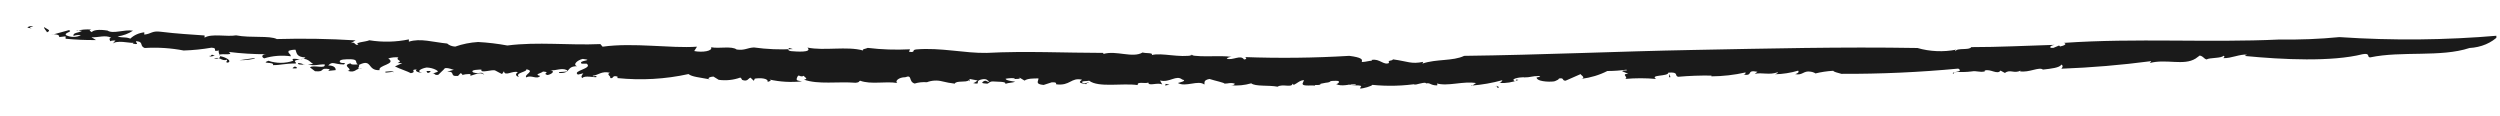 <svg width="344" height="16" viewBox="0 0 344 16" fill="none" xmlns="http://www.w3.org/2000/svg">
<g clip-path="url(#clip0_905_19322)">
<g clip-path="url(#clip1_905_19322)">
<path d="M4.582 3.68C3.336 3.71 5.214 4.1 3.758 3.8C3.847 3.699 3.984 3.629 4.138 3.607C4.293 3.584 4.452 3.611 4.582 3.68V3.68Z" fill="#1A1A1A"/>
<path d="M339.802 6.605C335.873 7.91 330.489 6.98 326.139 7.895C325.622 7.895 326.235 7.25 325.085 7.46C320.87 8.525 314.105 8.21 308.874 7.7L309.181 7.52C308.184 7.43 306.996 8.045 305.942 8C305.942 7.895 306.268 7.835 305.942 7.67C305.693 8.045 304.026 7.91 303.624 8.18C303.202 8.06 303.241 7.775 302.685 7.64L302.11 8.06C300.481 9.08 298.048 8.06 295.806 8.675C295.806 8.585 296.131 8.495 295.94 8.42C291.869 8.954 287.761 9.299 283.638 9.455C283.791 9.305 283.944 9.035 283.638 8.885C283.446 9.32 282.201 9.455 281.108 9.575C280.591 9.155 279.192 10.025 277.947 9.815L278.043 9.71C277.104 10.19 276.625 9.47 275.877 10.04L275.264 9.71C274.862 10.34 273.865 9.425 273.099 9.71L273.099 9.83C272.371 9.995 271.968 9.695 271.297 9.83C269.688 10.04 268.749 9.71 268.806 10.19C268.232 9.815 270.359 9.98 269.458 9.44C264.123 9.942 258.754 10.183 253.381 10.16C252.768 9.98 252.385 9.92 252.25 9.74C251.404 9.788 250.568 9.914 249.759 10.115C249.932 10.115 249.414 9.875 249.127 9.86C248.15 9.695 248.073 10.4 247.019 10.205C247.441 10.07 247.575 9.905 247.422 9.725C246.403 10.025 245.328 10.192 244.241 10.22C244.413 10.13 244.662 10.085 244.624 9.935C243.455 10.37 242.478 9.935 241.462 10.16L241.826 9.875C240.178 9.56 241.347 10.46 239.91 10.28C240.255 10.19 240.14 10.085 240.198 9.965C238.665 10.313 237.079 10.495 235.484 10.505C235.495 10.489 235.502 10.471 235.502 10.453C235.502 10.434 235.495 10.416 235.484 10.4C233.96 10.375 232.437 10.43 230.923 10.565C230.348 10.445 231.096 9.875 229.563 9.995C229.563 10.55 226.957 10.25 227.876 10.865C226.457 10.733 225.023 10.733 223.603 10.865C224.197 10.655 222.952 10.19 224.044 10.145L223.22 9.815C223.335 9.575 224.063 9.815 223.795 9.59C222.928 9.708 222.05 9.769 221.17 9.77C220.092 10.322 218.877 10.69 217.606 10.85C218.372 10.625 217.165 10.235 217.606 10.145L215.421 11.105C214.865 11.105 215.306 10.655 214.501 10.805C214.501 10.955 214.214 11.045 213.965 11.165C213.716 11.285 211.704 11.315 211.455 10.76C211.225 10.55 212.355 10.64 211.742 10.46C210.726 10.46 210.688 10.655 209.672 10.655L209.672 10.625C209.021 10.625 207.756 10.865 208.446 11.165C208.906 11.165 208.274 10.835 208.944 11C208.129 11.327 207.214 11.473 206.3 11.42C206.645 11.33 206.607 11.18 206.741 11.03C205.354 11.415 203.913 11.667 202.448 11.78C202.448 12.05 203.004 11.315 203.234 11.45C201.318 11.09 199.21 11.96 197.6 11.45C197.869 11.45 197.754 11.825 197.735 11.75C196.796 11.75 196.834 11.345 196.221 11.48C196.221 11.27 195.454 11.48 194.841 11.63C194.228 11.78 194.669 11.525 195.224 11.495C193.118 11.83 190.956 11.891 188.824 11.675C188.824 11.825 187.579 12.2 187.119 12.185L187.31 11.84C186.889 11.645 185.758 11.84 185.682 11.57C184.685 11.99 189.514 11.24 188.154 11.57C187.809 11.285 186.237 12.11 186.563 11.57C185.643 11.57 184.647 11.96 183.842 11.57C184.11 11.57 184.609 11.105 183.842 11.12C182.52 11.12 183.478 11.285 182.405 11.39L181.715 11.525C181.715 11.87 180.546 11.525 181.025 11.855C180.872 11.585 179.109 12.02 179.243 11.465L179.435 11.03C178.86 11.03 178.477 11.48 178.036 11.675C178.036 11.675 177.806 11.54 177.844 11.48C177.844 12.14 176.465 11.48 175.794 11.93C174.587 11.69 172.728 11.93 172.172 11.465C171.268 11.729 170.296 11.822 169.336 11.735C169.547 11.735 169.835 11.735 169.911 11.51C169.241 11.315 169.087 11.51 168.474 11.51C168.608 11.405 167.152 11.105 166.424 10.865C165.504 11.045 165.811 11.405 165.715 11.63C164.891 10.97 163.128 12.035 162.074 11.42C162.4 11.33 163.415 11.105 162.668 10.94C161.844 10.265 160.963 11.405 159.621 11.075L159.928 11.63C159.334 11.285 158.012 11.915 158.012 11.36C157.552 11.555 156.421 11.165 156.555 11.705C154.409 11.405 151.171 12.095 149.868 11.105C149.542 11.195 148.756 11.105 148.91 11.36C149.427 11.675 149.657 11.165 149.849 11.36C149.76 11.351 149.67 11.37 149.599 11.412C149.528 11.454 149.48 11.516 149.465 11.585C148.776 11.45 148.22 11.405 148.891 10.97C147.358 10.61 147.281 11.855 145.326 11.6C145.326 11.39 145.326 11.3 144.713 11.33L143.602 11.69C142.356 11.57 142.912 11.165 142.893 10.79C142.203 10.79 141.379 10.79 140.977 11.09L140.172 10.61C140.747 10.955 139.597 10.82 139.271 10.91L139.674 10.835C139.559 10.685 138.773 10.76 138.371 10.835C138.371 11.06 139.252 11.18 139.693 11.24C139.348 11.405 138.811 11.36 138.332 11.54C138.505 11.18 137.24 11.27 136.704 11.21C136.167 11.15 136.014 11.54 135.822 11.51C135.63 11.48 134.826 11.51 135.305 11.21C135.784 10.91 135.784 11.405 136.129 11.21C135.841 11.105 135.841 10.73 134.96 10.955C134.078 11.18 135.094 11.69 133.906 11.435C134.232 11.345 134.289 11.21 134.538 11.075L133.408 10.865L133.408 11.195C133.274 11.105 133.408 11.09 133.293 11.045C132.948 11.39 131.568 11.045 131.376 11.51C130.792 11.443 130.215 11.337 129.652 11.195C129.308 11.106 128.944 11.07 128.583 11.091C128.221 11.111 127.868 11.188 127.544 11.315V11.315C126.972 11.268 126.393 11.33 125.858 11.495C124.957 11.225 125.59 10.22 124.574 10.625C123.635 10.625 123.098 11.195 123.463 11.42C121.795 11.15 119.879 11.66 118.346 11.105C118.097 11.225 118.346 11.315 117.752 11.39C115.3 11.195 112.559 11.66 110.624 10.955C111.352 10.835 110.624 10.625 110.624 10.43C110.03 10.715 109.934 10.1 109.704 10.61C109.474 11.12 109.704 11.06 110.356 11.195C108.855 11.356 107.327 11.269 105.872 10.94C106.274 11.105 105.872 11.18 105.623 11.27C105.757 10.79 104.684 10.685 103.86 10.82L103.726 11.12L103.266 10.685C102.94 10.775 102.883 11.3 102.097 10.985C102.071 10.862 101.989 10.75 101.867 10.67C100.941 11.01 99.905 11.12 98.897 10.985L98.169 10.535C97.766 10.535 97.096 10.805 97.785 10.94C96.233 10.64 95.218 10.58 94.739 10.19C91.563 10.892 88.238 11.08 84.966 10.745L84.966 10.535C84.142 10.295 84.506 10.895 83.931 10.73C84.219 10.52 83.318 10.25 83.931 10.01C82.743 9.74 82.36 10.34 81.574 10.415C81.44 10.685 82.226 10.25 82.053 10.61C81.9 10.7 80.386 10.325 80.137 10.745C79.85 10.565 80.137 10.25 80.271 10.085L79.524 10.265C78.662 9.725 81.632 9.44 80.731 8.765L80.041 8.765C79.428 8.285 81.958 8.33 80.176 8.105C79.428 8.285 78.758 8.9 79.409 9.11C77.857 9.11 78.624 10.13 76.975 10.04C76.535 9.755 78.298 10.04 78.01 9.65C77.244 9.275 76.439 9.785 75.749 9.65C76.516 9.845 75.749 10.265 75.328 10.325C74.504 10.085 75.902 9.935 74.714 9.845C74.504 10.085 73.392 10.235 74.331 10.445C73.871 11 73.105 10.25 72.415 10.655C72.07 10.25 73.699 9.785 72.415 9.53C72.587 9.92 70.767 9.995 71.418 10.595C70.92 10.46 70.882 10.16 71.265 9.935C70.556 9.665 69.445 10.58 69.349 9.8L69.081 10.19C68.851 10.055 68.525 9.935 68.161 9.71C67.797 9.485 66.053 10.16 66.245 9.575C66.034 9.575 64.578 9.575 65.114 9.965C66.015 10.265 66.187 9.71 66.647 10.295C66.034 9.815 65.325 10.295 64.731 10.43L64.731 10.19C64.424 10.19 63.696 10.19 63.486 10.43C63.735 10.31 63.62 10.145 63.37 10.07L63.026 10.445C61.742 10.565 62.776 9.815 61.531 9.86L62.451 9.605C62.24 9.605 61.837 9.305 61.224 9.38C60.975 9.695 60.515 10.055 60.305 10.295C59.596 10.415 60.017 9.92 59.289 10.22L60.228 9.875C60.381 9.785 59.653 9.32 58.714 9.29C58.101 9.38 57.143 9.8 58.082 10.01C57.603 10.01 56.97 9.77 57.354 9.56C56.281 9.56 57.469 9.905 56.53 10.07C56.166 9.845 55.016 9.485 54.345 9.14L55.361 8.675L54.709 8.675C55.572 8.285 54.326 8.33 54.824 7.895C54.349 7.847 53.867 7.899 53.425 8.045C54.652 8.825 51.931 8.975 52.237 9.65C50.474 9.755 51.279 7.985 49.363 8.945C49.651 9.125 48.769 9.59 49.88 9.455C48.788 9.335 49.095 10.085 47.83 9.755C48.788 9.53 46.853 9.035 48.252 8.705C48.156 8.93 49.018 8.9 49.229 8.855C48.788 8.585 49.363 8.195 48.252 8.15C47.581 8.15 46.642 8.15 46.757 8.495C46.872 8.84 47.792 8.495 47.332 8.87C45.971 8.87 45.78 8.36 45.167 9.005C46.029 9.005 46.221 9.395 46.182 9.65L45.167 9.755L45.377 9.515C43.806 9.26 44.879 9.95 43.346 9.8L42.656 9.275C43.059 8.855 44.879 9.575 44.668 8.855C43.672 8.855 43.308 9.125 42.369 8.855C42.599 8.855 42.886 8.855 43.097 8.75C42.733 8.75 42.446 7.76 40.97 8.225C40.223 8.405 40.759 8.465 40.721 8.735C39.111 8.735 38.613 8.975 37.559 8.96C37.828 8.465 35.739 8.825 36.927 8.36C37.466 8.549 38.051 8.647 38.642 8.647C39.233 8.647 39.817 8.549 40.357 8.36C39.82 7.715 41.622 8.495 42.024 7.91C40.721 7.835 40.836 7.235 40.663 6.845C40.339 6.832 40.016 6.884 39.725 6.995C39.552 7.355 40.012 7.37 40.012 7.745C38.782 7.574 37.515 7.672 36.352 8.03C35.892 7.82 36.065 7.46 36.639 7.46C34.907 7.463 33.177 7.357 31.466 7.145C32.481 7.805 29.645 7.145 30.316 7.73C31.178 7.91 31.907 8.375 31.389 8.615C30.853 8.615 31.389 8.36 31.217 8.21C30.488 8.51 30.182 7.64 29.454 8.12C31.044 8 29.818 7.4 30.144 6.95C28.994 7.16 30.144 6.62 29.109 6.56C27.848 6.778 26.566 6.908 25.276 6.95C23.523 6.61 21.712 6.493 19.911 6.605C19.202 6.335 19.739 5.825 18.953 5.69C18.167 5.555 19.605 6.305 18.244 5.99L18.378 5.885C17.956 5.99 15.887 5.39 15.408 6.125L15.887 5.57C15.638 5.57 15.37 5.57 15.159 5.675C15.159 5.48 14.871 5.3 15.312 5.195C14.488 4.76 13.511 5.195 12.591 5.12L13.204 5.51C11.808 5.527 10.412 5.466 9.027 5.33L9.027 5L8.107 5.105C8.356 4.835 7.552 4.58 7.034 4.82L9.487 4.145C10.119 4.37 8.72 4.505 9.104 4.85C9.408 4.999 9.76 5.078 10.119 5.078C10.478 5.078 10.83 4.999 11.135 4.85C10.793 4.793 10.436 4.825 10.119 4.94C9.985 4.475 10.809 4.535 11.288 4.25C11.001 4.25 10.598 4.085 10.522 4.25C11.179 4.069 11.88 4.007 12.572 4.07C11.921 4.22 12.879 4.385 12.572 4.505C12.745 4.1 13.645 4.025 14.795 4.205C15.561 4.715 17.037 4.025 18.301 4.22C17.695 4.628 16.961 4.903 16.174 5.015C16.998 5.27 17.113 5.015 17.937 5.315C18.413 4.846 19.097 4.535 19.854 4.445L19.854 4.76C20.869 4.655 20.869 4.205 22.134 4.37C24.28 4.64 26.503 4.76 28.151 4.88L28.151 5.18C29.109 4.58 31.217 5.09 32.481 4.865C34.551 5.255 37.061 4.865 38.096 5.375C41.706 5.271 45.321 5.331 48.922 5.555L48.233 5.96C48.941 5.66 48.673 6.23 49.344 6.2C48.597 5.81 50.321 5.78 50.819 5.54C52.621 5.832 54.484 5.791 56.261 5.42L56.261 5.735C57.833 5.225 59.634 5.81 61.531 5.99C61.67 6.115 61.841 6.217 62.032 6.289C62.223 6.361 62.431 6.402 62.642 6.41C63.635 6.059 64.699 5.846 65.785 5.78C67.141 5.853 68.487 6.014 69.809 6.26C74.025 5.72 78.259 6.26 82.609 6.065L82.916 6.425C87.17 5.825 92.305 6.68 95.908 6.425L95.524 7.025C96.655 7.25 98.111 7.025 97.843 6.5C98.954 6.725 100.679 6.29 101.369 6.815C102.518 6.965 102.787 6.575 103.745 6.53C105.509 6.775 107.304 6.85 109.091 6.755L108.631 6.605C108.382 6.725 108.363 6.995 108.899 7.04C109.436 7.085 111.87 7.295 111.103 6.545C113.403 7.025 116.545 6.32 118.768 6.95C118.576 6.74 119.151 6.725 119.4 6.59C121.302 6.818 123.229 6.883 125.149 6.785C125.475 6.89 124.612 7.115 125.455 7.16C125.934 7.085 125.455 6.89 126.069 6.8C129.403 6.515 132.756 7.34 135.765 7.28C141.13 6.995 146.687 7.28 151.822 7.28L151.822 7.43C153.566 6.89 155.846 8.045 157.226 7.22C157.628 7.37 158.778 7.22 158.472 7.58C159.832 7.205 162.304 8 164.22 7.58C164.058 7.538 163.884 7.538 163.722 7.58C165.638 7.925 167.554 7.58 169.471 7.82C169.26 7.82 168.877 7.925 168.8 8.075C169.624 8.36 170.716 7.475 171.176 8.18C171.636 8.18 171.521 7.835 171.176 7.85C176.004 8.031 180.843 7.976 185.662 7.685C189.112 8.12 185.873 8.87 188.594 8.36C188.805 8.495 188.748 8.09 188.786 8.24C189.84 8.045 190.415 9.035 191.143 8.66C190.855 8.225 191.641 8.42 191.66 8.165C193.749 8.45 194.17 8.855 195.837 8.51L195.723 8.75C197.639 8.09 199.919 8.435 201.471 7.685C212.202 7.55 222.549 7.07 232.916 6.875C243.283 6.68 253.343 6.425 263.843 6.605C265.555 7.102 267.42 7.18 269.19 6.83C269.094 6.935 268.921 6.95 269.094 7.04C269.228 6.545 271.01 6.95 271.24 6.485C275.072 6.485 278.694 6.29 282.737 6.17C282.105 6.245 281.798 6.65 282.546 6.59L283.331 6.26L283.465 6.395C283.964 6.305 284.519 6.05 283.983 5.9C293.966 5.21 303.873 5.9 313.684 5.435C316.431 5.48 319.178 5.37 321.904 5.105C329.203 5.598 336.545 5.527 343.826 4.895C343.352 5.39 342.747 5.8 342.053 6.095C341.358 6.39 340.59 6.564 339.802 6.605V6.605Z" fill="#1A1A1A"/>
<path d="M6.096 3.725C6.345 3.98 7.188 4.16 6.46 4.445C6.403 4.22 5.981 3.935 6.096 3.725Z" fill="#1A1A1A"/>
<path d="M29.167 7.52C29.167 7.52 29.493 7.64 29.55 7.685C29.263 7.685 28.975 7.88 28.765 7.685C29.052 7.745 29.014 7.625 29.167 7.52Z" fill="#1A1A1A"/>
<path d="M35.107 7.97C35.011 8.18 33.708 8.3 32.961 8.285L35.107 7.97Z" fill="#1A1A1A"/>
<path d="M40.587 9.14C41.067 9.35 40.913 9.455 40.281 9.41C40.243 9.29 40.453 9.245 40.587 9.14Z" fill="#1A1A1A"/>
<path d="M41.028 8.675C41.363 8.68 41.684 8.782 41.929 8.96C41.948 8.78 40.856 9.035 41.028 8.675Z" fill="#1A1A1A"/>
<path d="M53.042 9.86C53.349 9.86 53.981 9.695 54.23 9.95C53.943 9.77 52.812 10.175 53.042 9.86Z" fill="#1A1A1A"/>
<path d="M58.676 9.77C58.867 9.77 58.944 9.77 59.155 9.77C59.366 9.77 59.155 10.025 58.829 10.04L58.676 9.77Z" fill="#1A1A1A"/>
<path d="M160.925 11.66L160.312 11.765L160.407 11.54L160.925 11.66Z" fill="#1A1A1A"/>
<path d="M205.706 11.855C206.319 11.72 206.147 12.065 206.243 12.095C205.687 12.11 206.434 11.825 205.706 11.855Z" fill="#1A1A1A"/>
<path d="M229.851 10.625L229.659 10.625L229.717 10.175L229.851 10.625Z" fill="#1A1A1A"/>
</g>
</g>
<defs>
<clipPath id="clip0_905_19322">
<rect width="15" height="343" fill="white" transform="translate(343.5 0.17) rotate(90)"/>
</clipPath>
<clipPath id="clip1_905_19322">
<rect width="340.068" height="8.565" fill="white" transform="translate(3.758 3.605)"/>
</clipPath>
</defs>
</svg>
